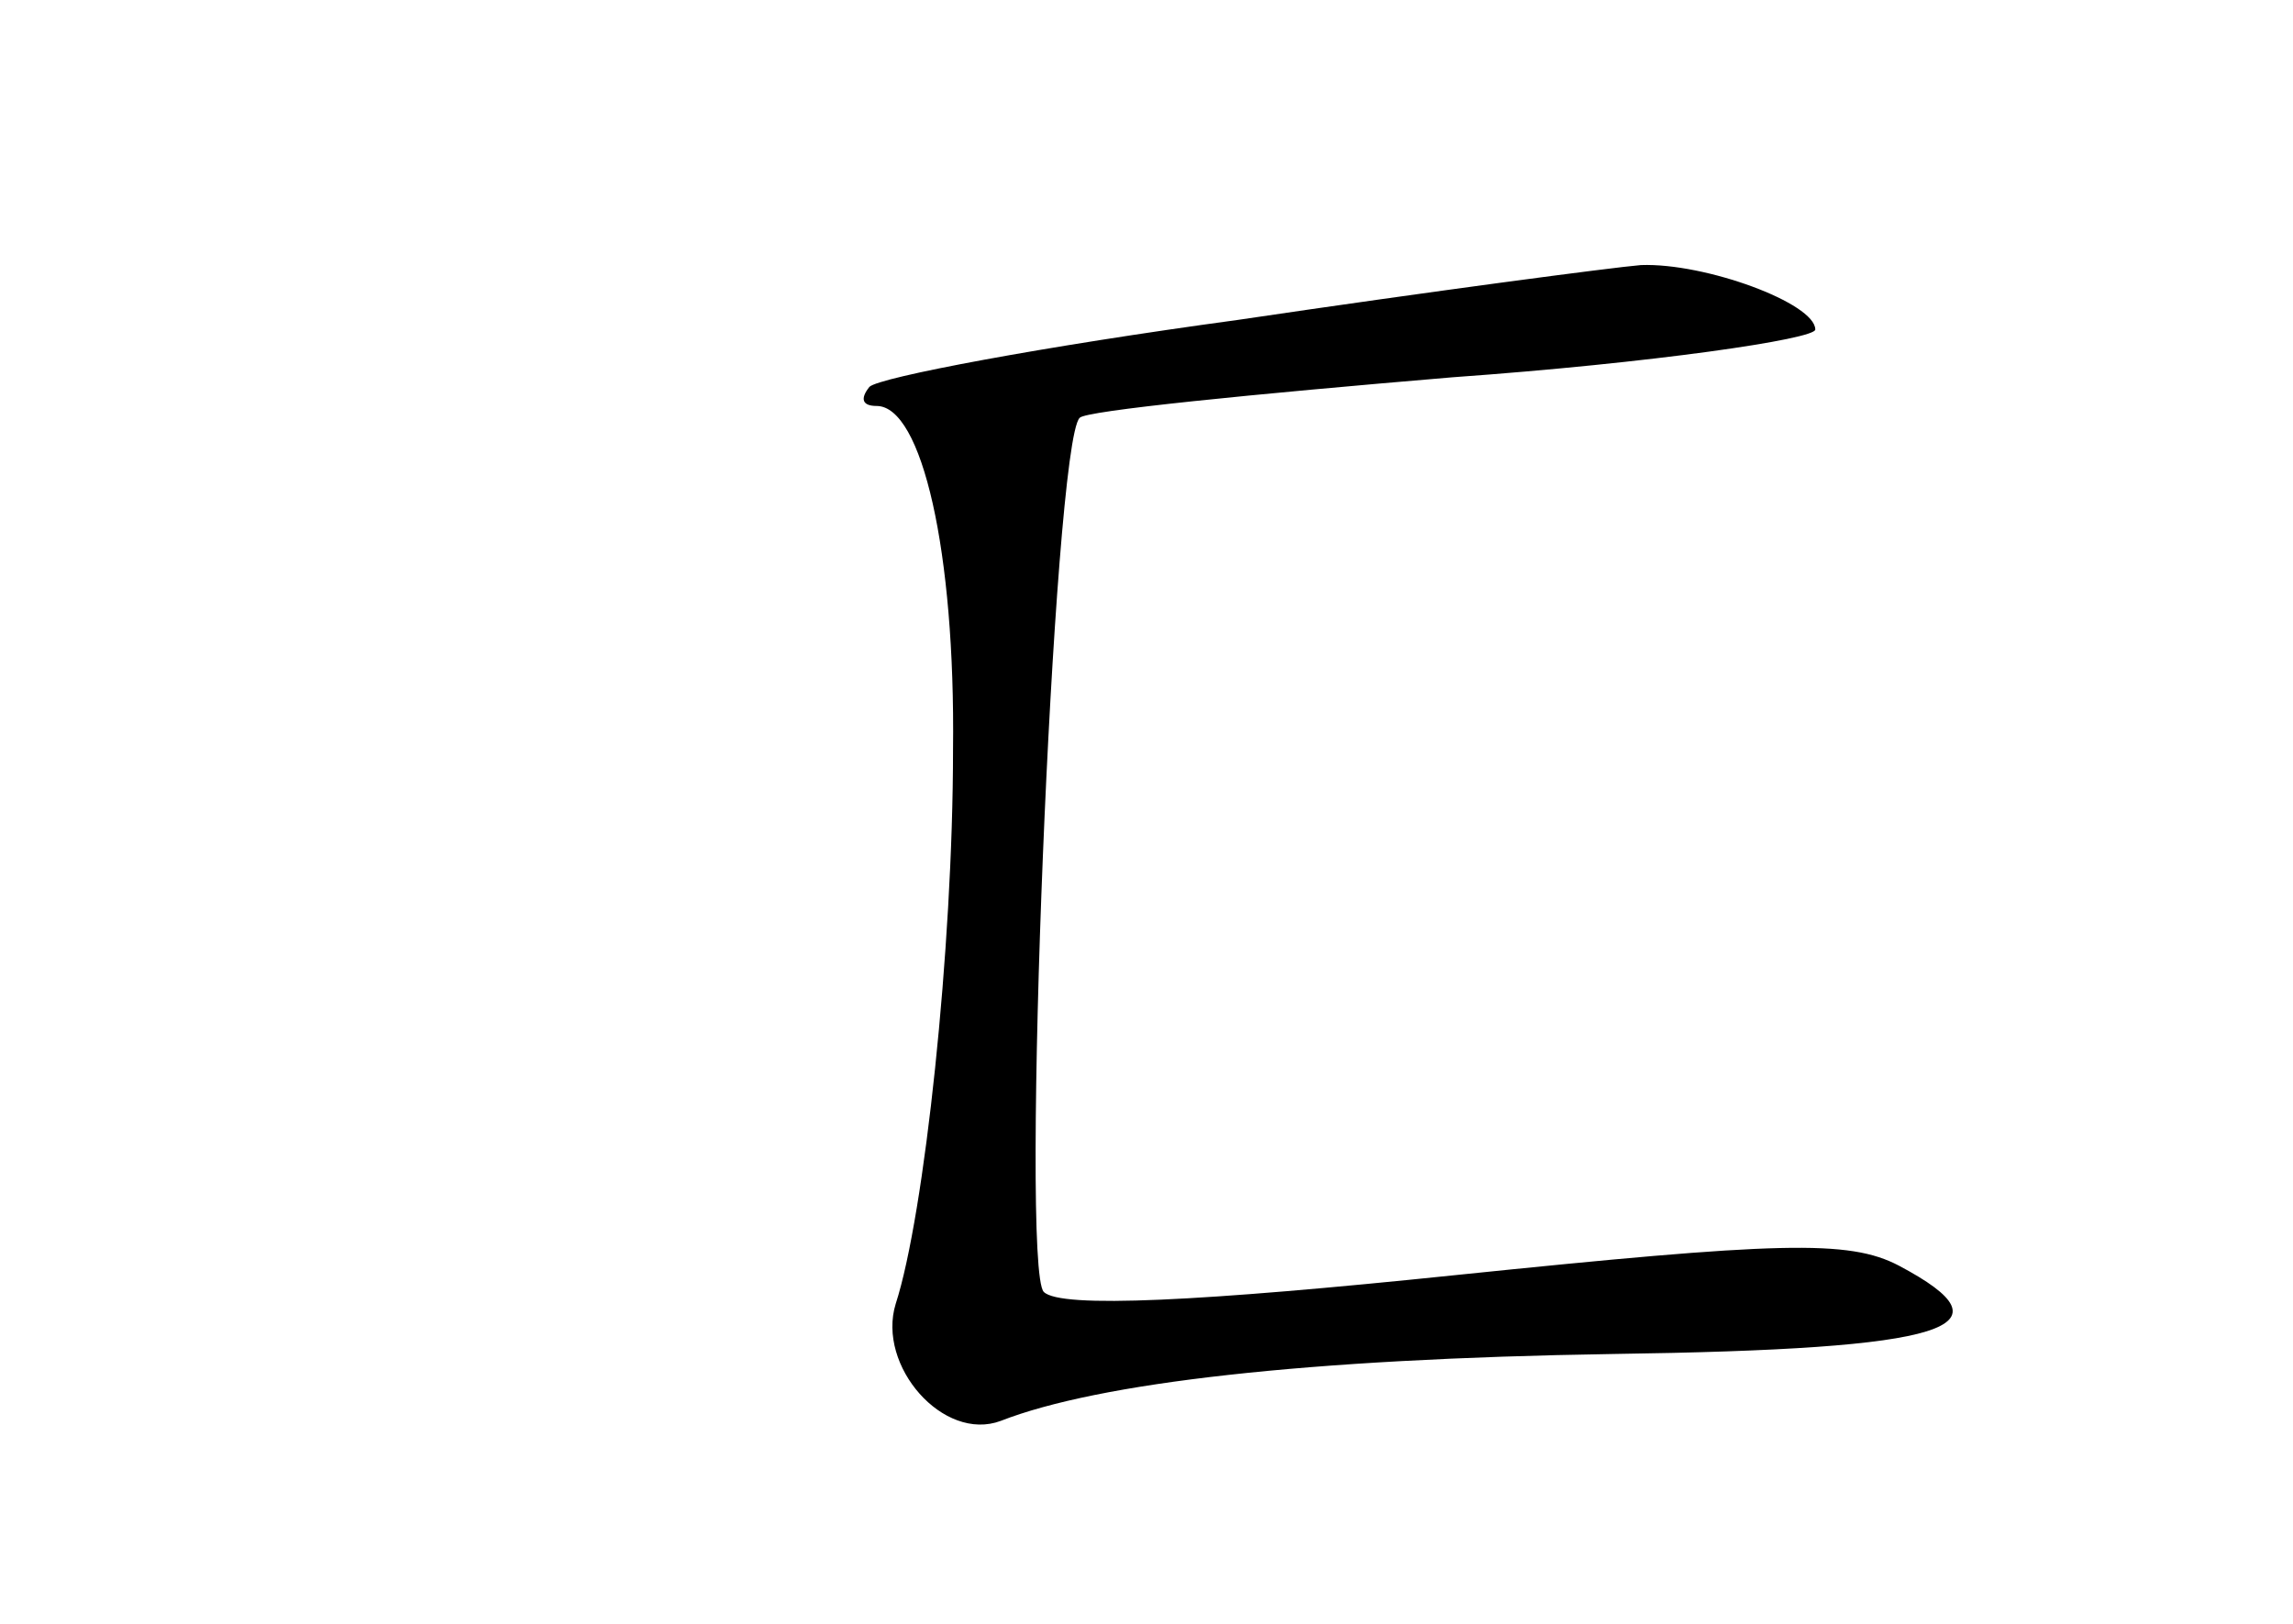 <?xml version="1.0" standalone="no"?>
<!DOCTYPE svg PUBLIC "-//W3C//DTD SVG 20010904//EN"
 "http://www.w3.org/TR/2001/REC-SVG-20010904/DTD/svg10.dtd">
<svg version="1.0" xmlns="http://www.w3.org/2000/svg"
 width="96pt" height="68pt" viewBox="0 0 96 68"
 preserveAspectRatio="xMidYMid meet">
<g transform="translate(0,68) scale(0.1,-0.1)"
fill="#000000" stroke="none">
<path d="M518 546 c-81 -11 -150 -24 -154 -28 -4 -5 -3 -8 3 -8 19 0 33 -61
32 -144 0 -83 -12 -195 -24 -232 -8 -26 20 -58 44 -49 41 16 128 26 256 28
142 2 169 11 120 37 -21 11 -50 10 -186 -4 -106 -11 -165 -14 -172 -7 -10 10
4 355 15 366 2 3 73 10 156 17 84 6 152 16 152 20 0 11 -46 28 -73 27 -12 -1
-88 -11 -169 -23z"/>
</g>
</svg>
